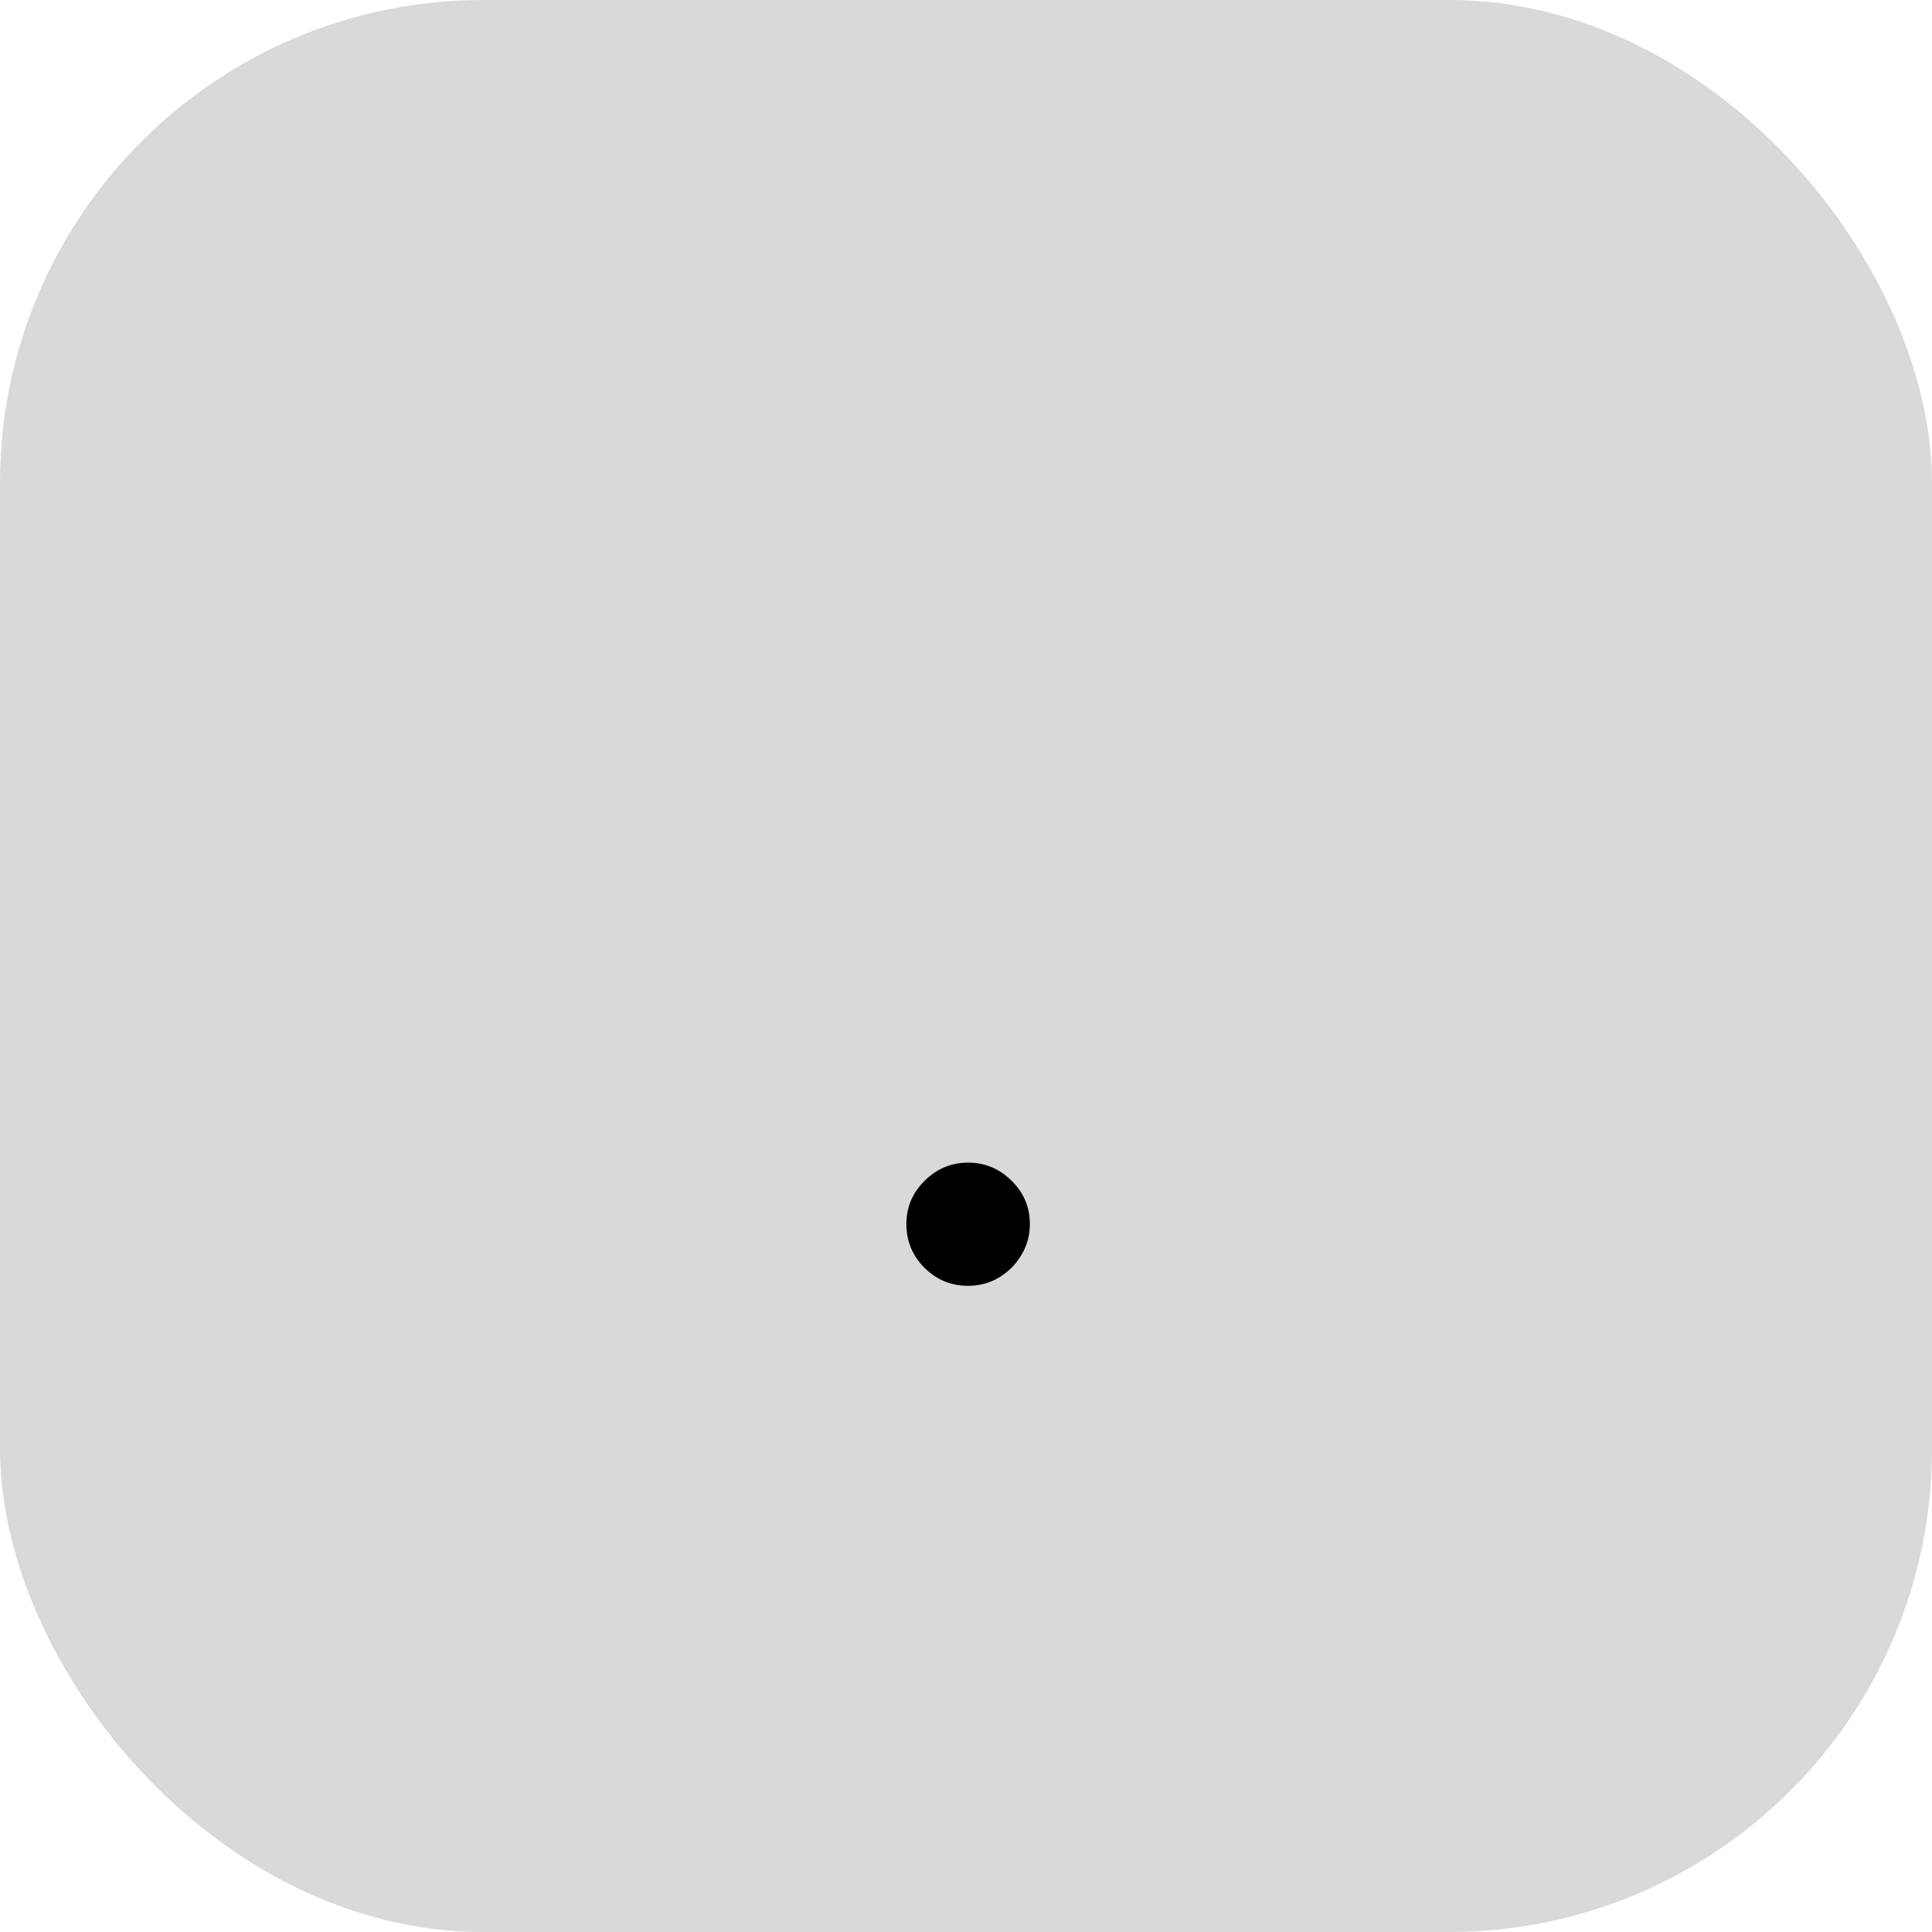 <svg width="80" height="80" viewBox="0 0 80 80" fill="none" xmlns="http://www.w3.org/2000/svg">
<rect width="80" height="80" rx="20" fill="#D9D9D9"/>
<path d="M40.088 53.243C39.389 53.243 38.788 52.996 38.285 52.501C37.783 51.999 37.531 51.394 37.531 50.686C37.531 49.987 37.783 49.391 38.285 48.896C38.788 48.394 39.389 48.142 40.088 48.142C40.787 48.142 41.388 48.394 41.891 48.896C42.394 49.391 42.645 49.987 42.645 50.686C42.645 51.155 42.526 51.585 42.287 51.977C42.057 52.361 41.75 52.668 41.367 52.898C40.983 53.128 40.557 53.243 40.088 53.243Z" fill="black"/>
</svg>
